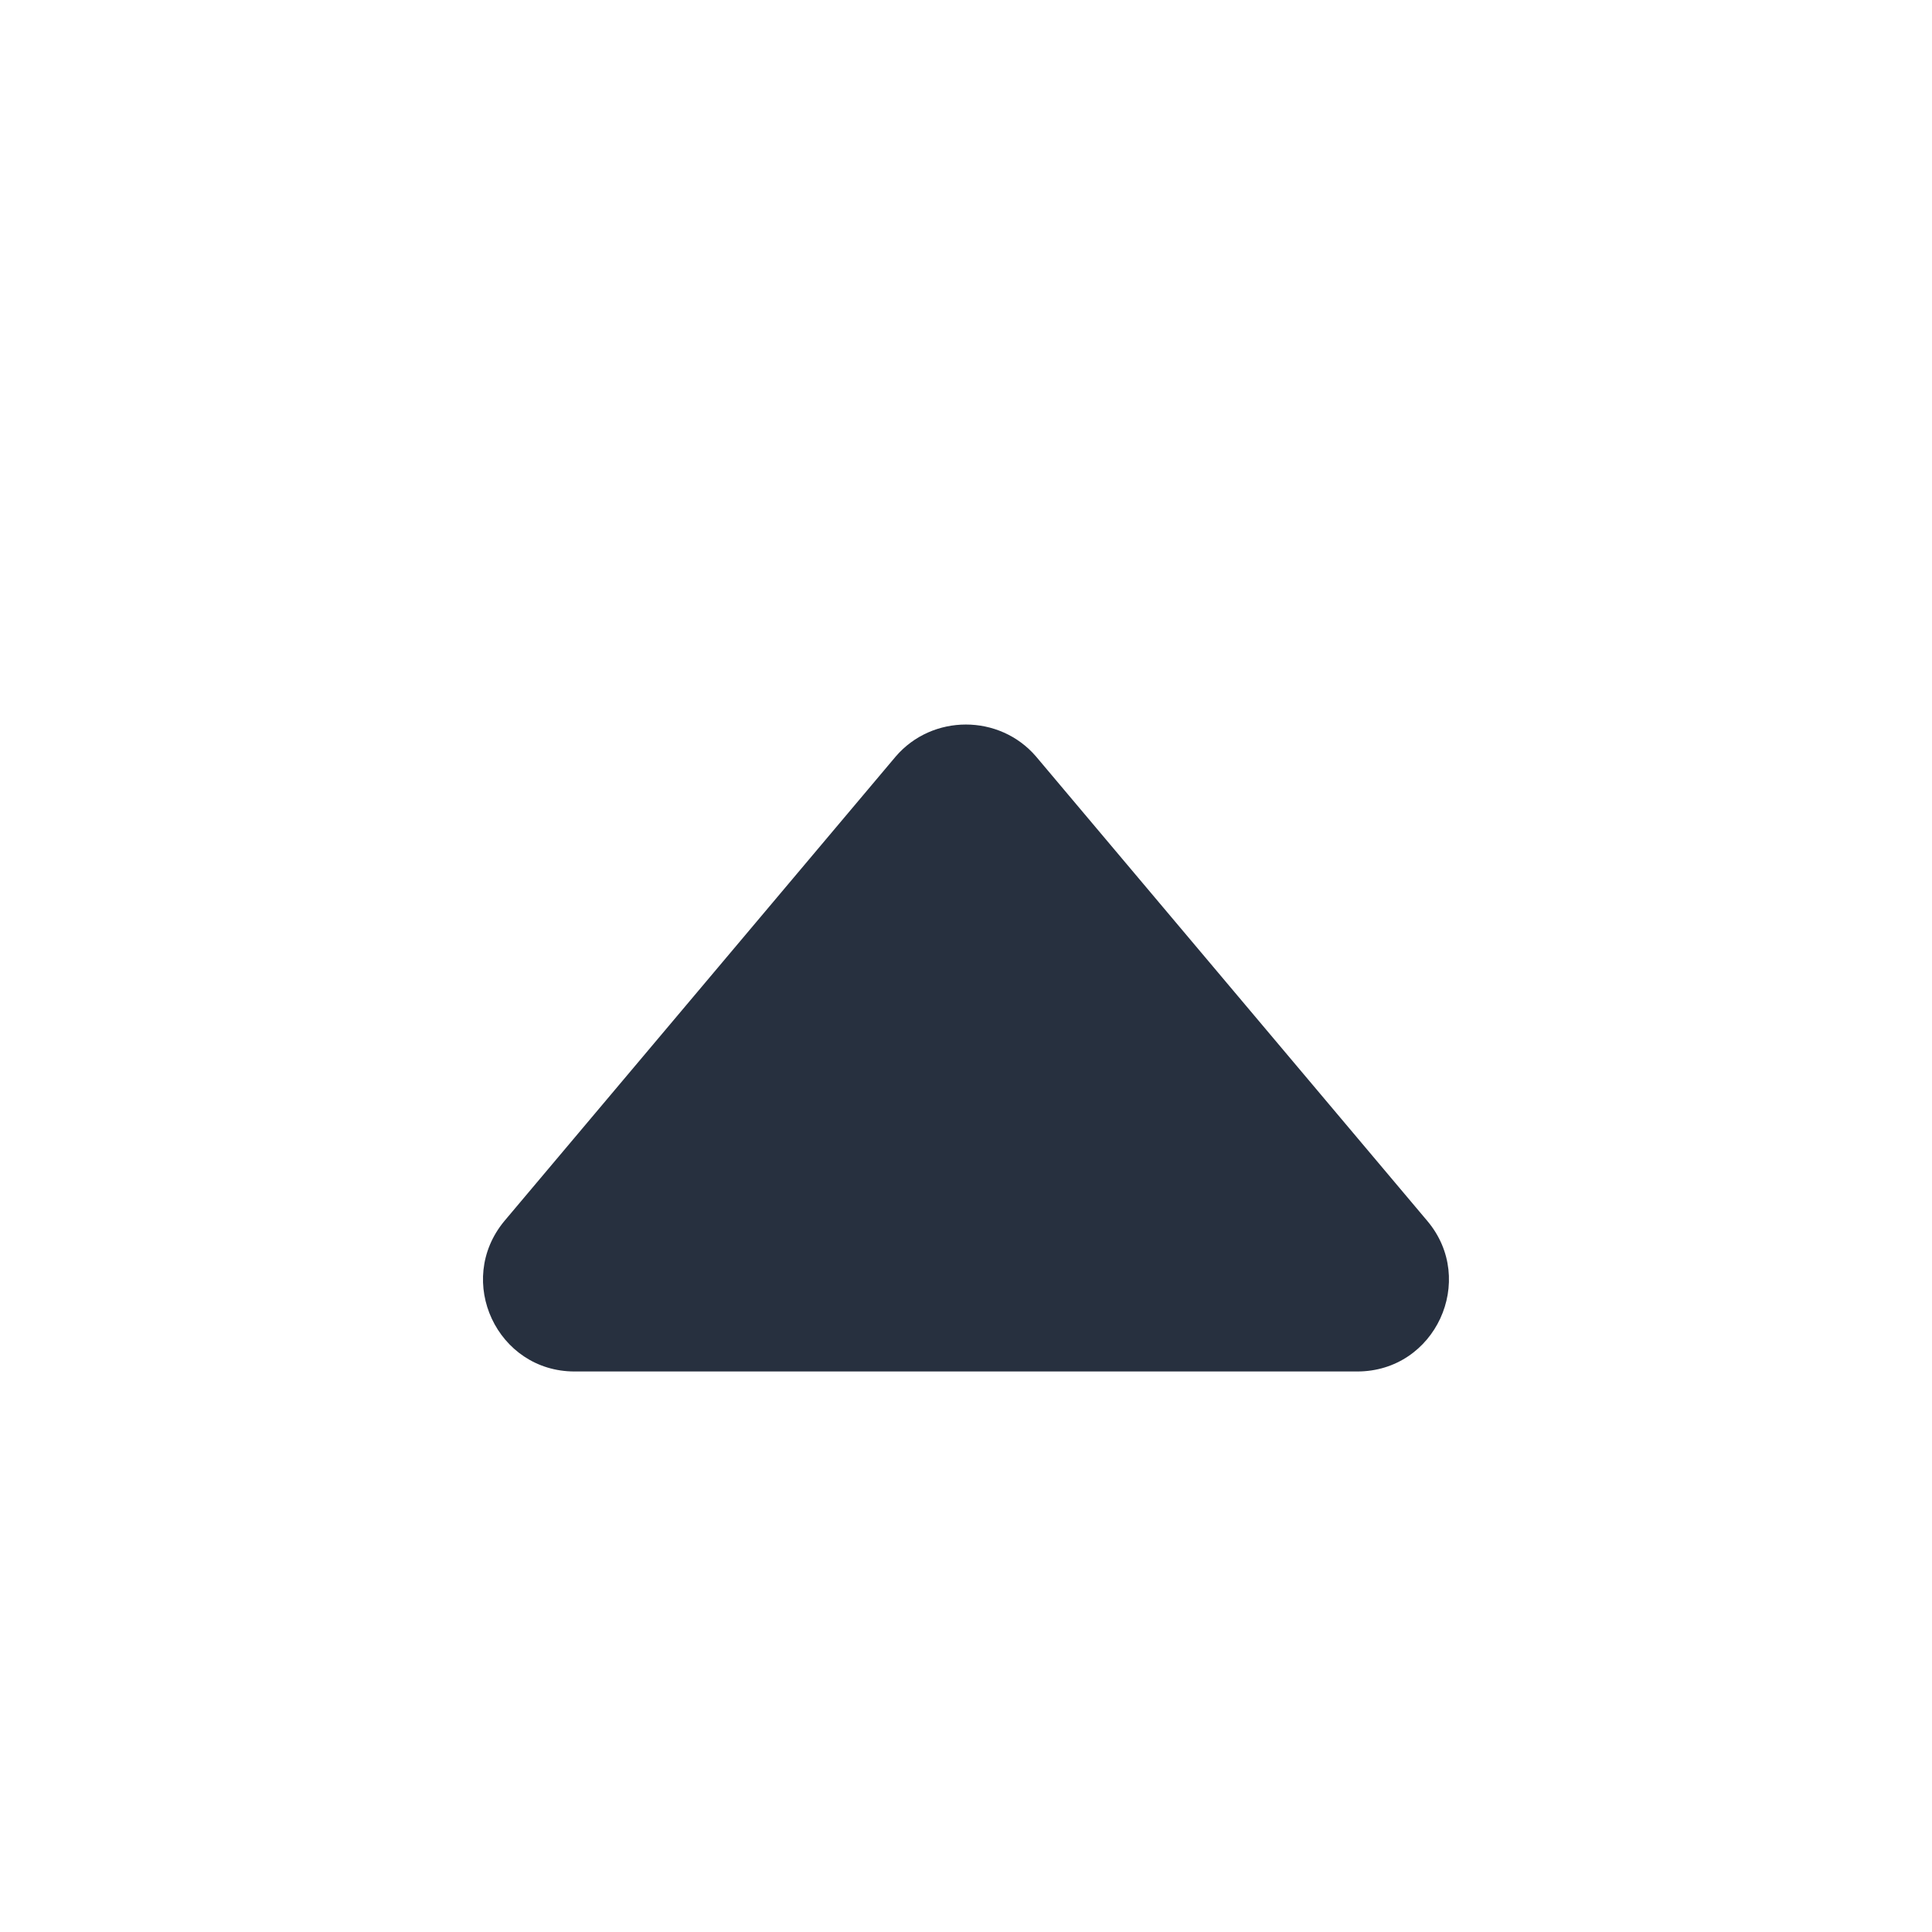 <svg width="16" height="16" viewBox="0 0 16 16" fill="none" xmlns="http://www.w3.org/2000/svg">
<path d="M8.58 6.265L11.821 10.112C12.233 10.601 11.888 11.358 11.24 11.358H4.758C4.118 11.358 3.765 10.609 4.177 10.112L7.418 6.265C7.721 5.912 8.277 5.912 8.58 6.265Z" fill="#27303F"/>
</svg>
